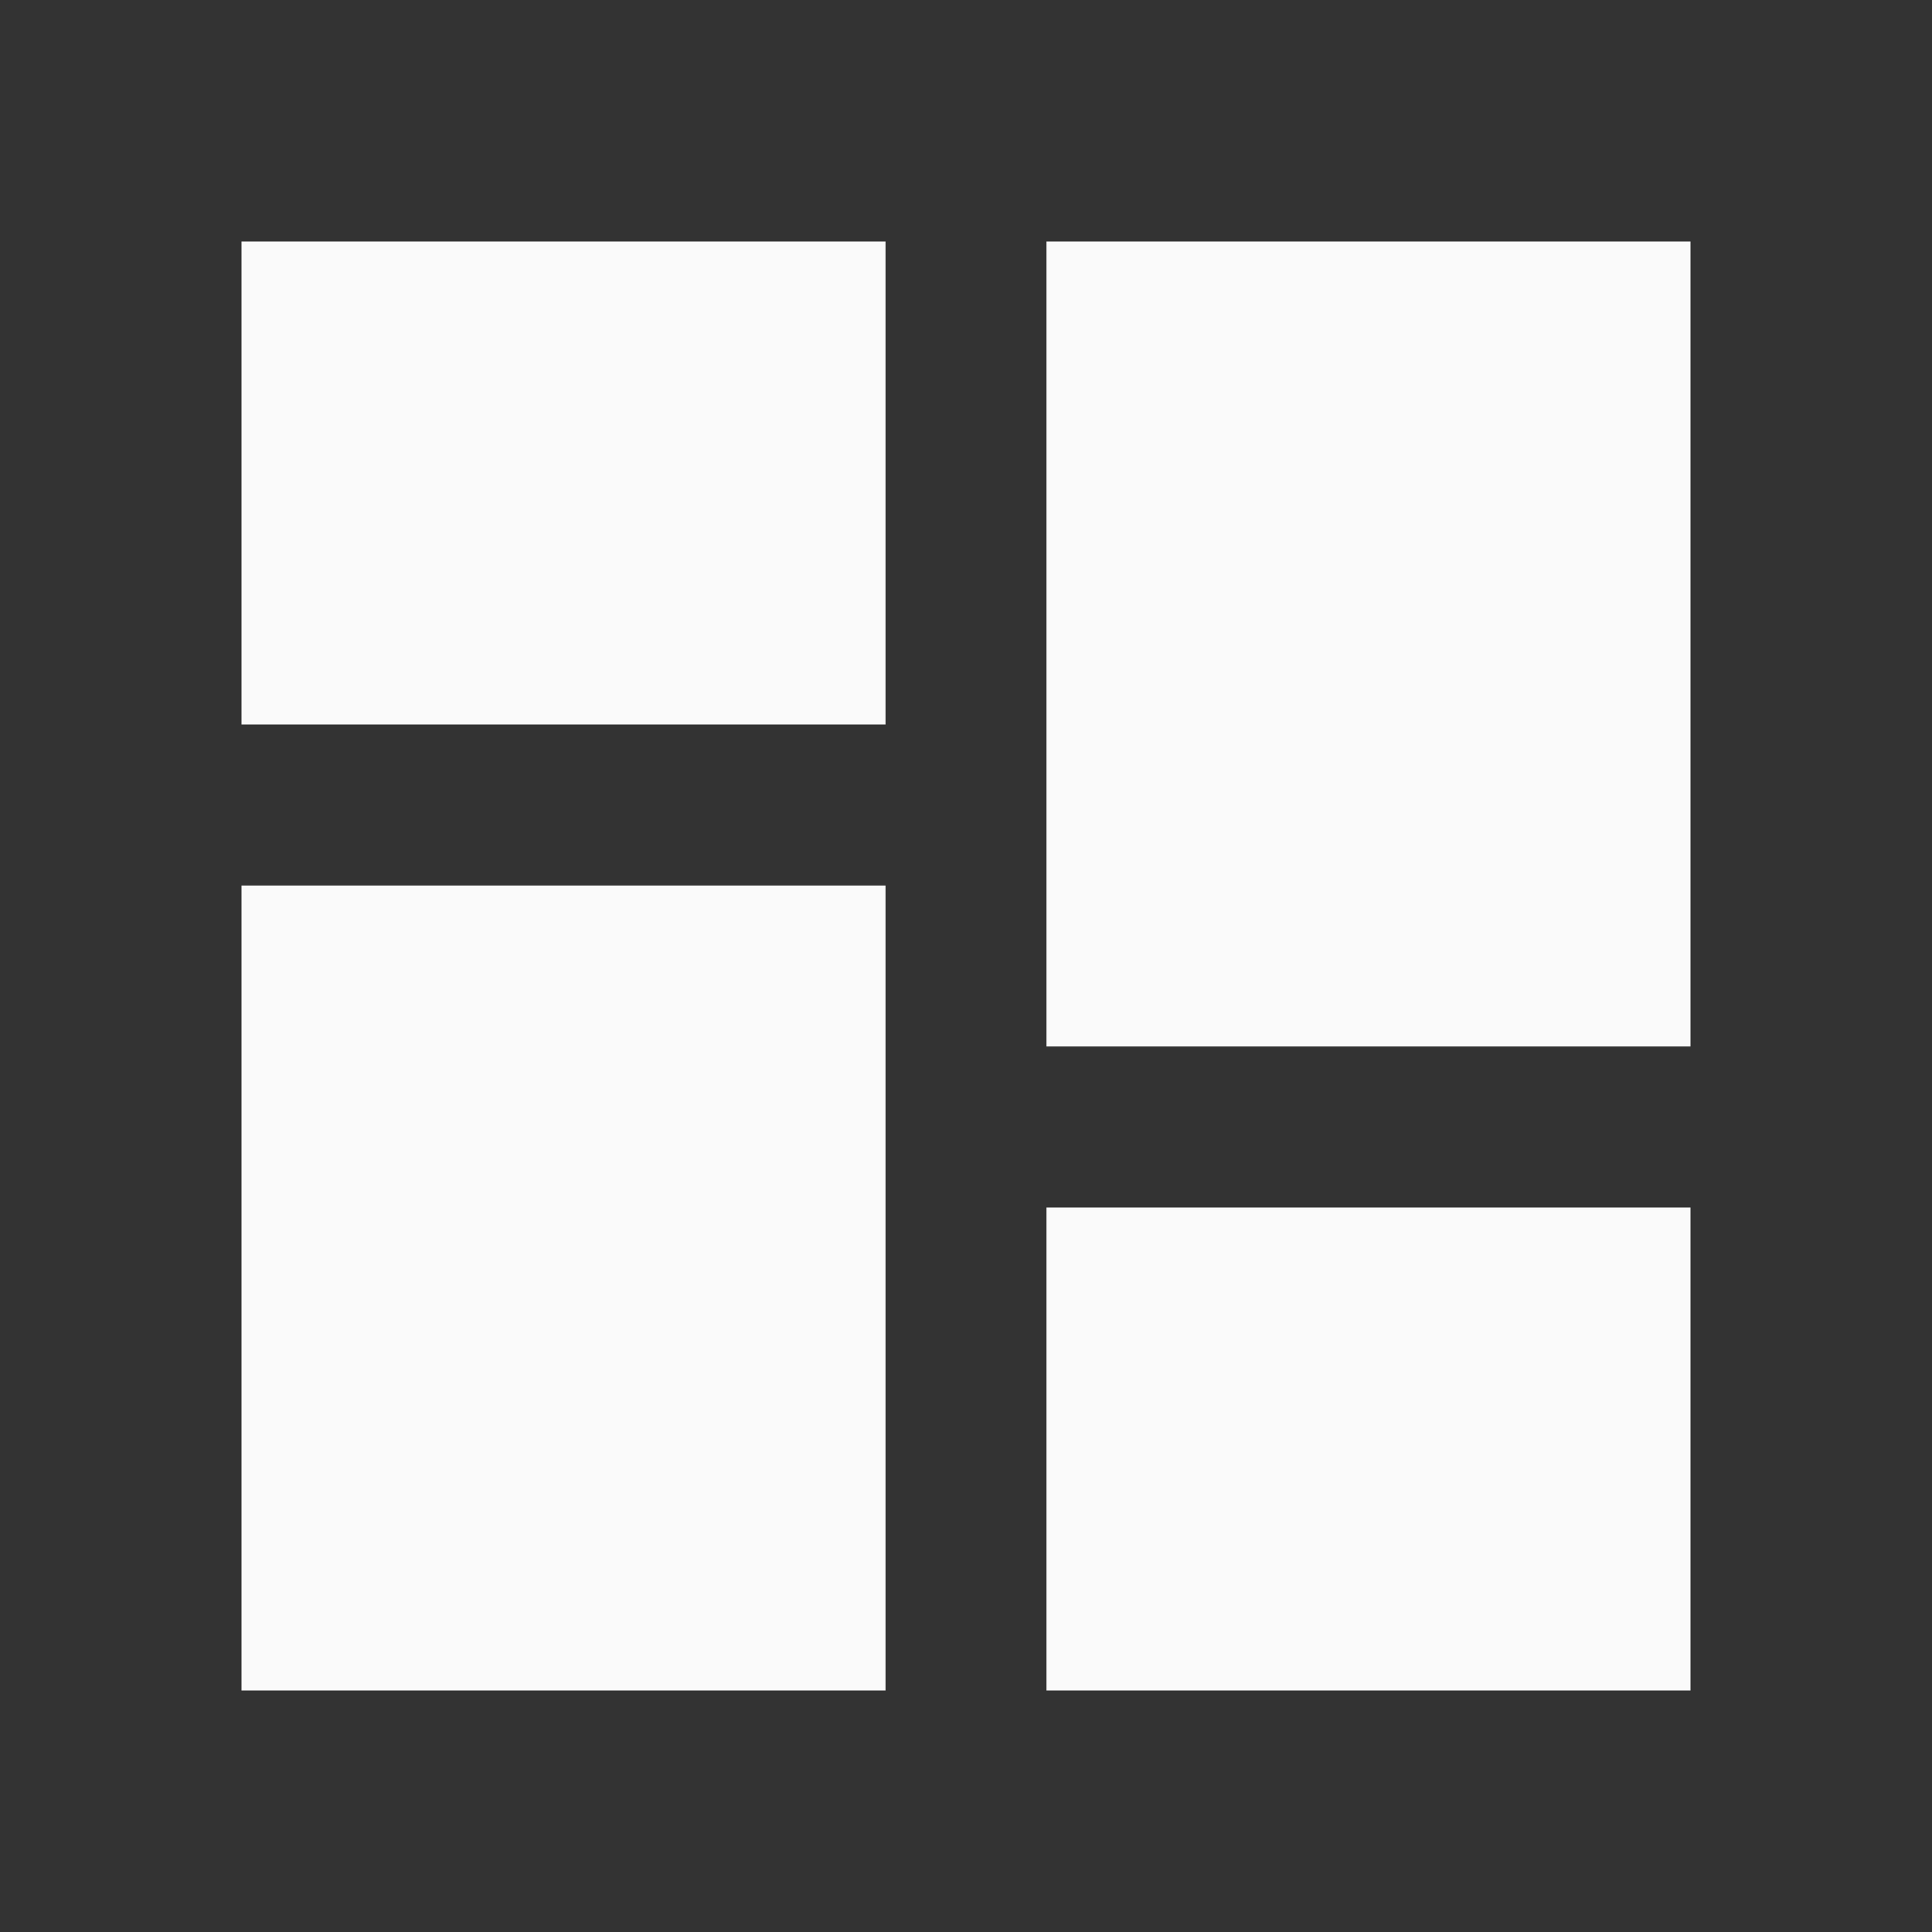 <svg width="24" height="24" viewBox="0 0 32 32" fill="none" xmlns="http://www.w3.org/2000/svg">

    <rect x="0" y="0" width="32" height="32" fill="#333333" stroke="none"/>

    <path fill-rule="evenodd" clip-rule="evenodd" d="M14.667 12H4V4H14.667V12ZM28 17.333H17.333V4H28V17.333ZM4 28H14.667V14.667H4V28ZM17.333 28V20H28V28H17.333Z" fill="#FAFAFA"/>
</svg>
